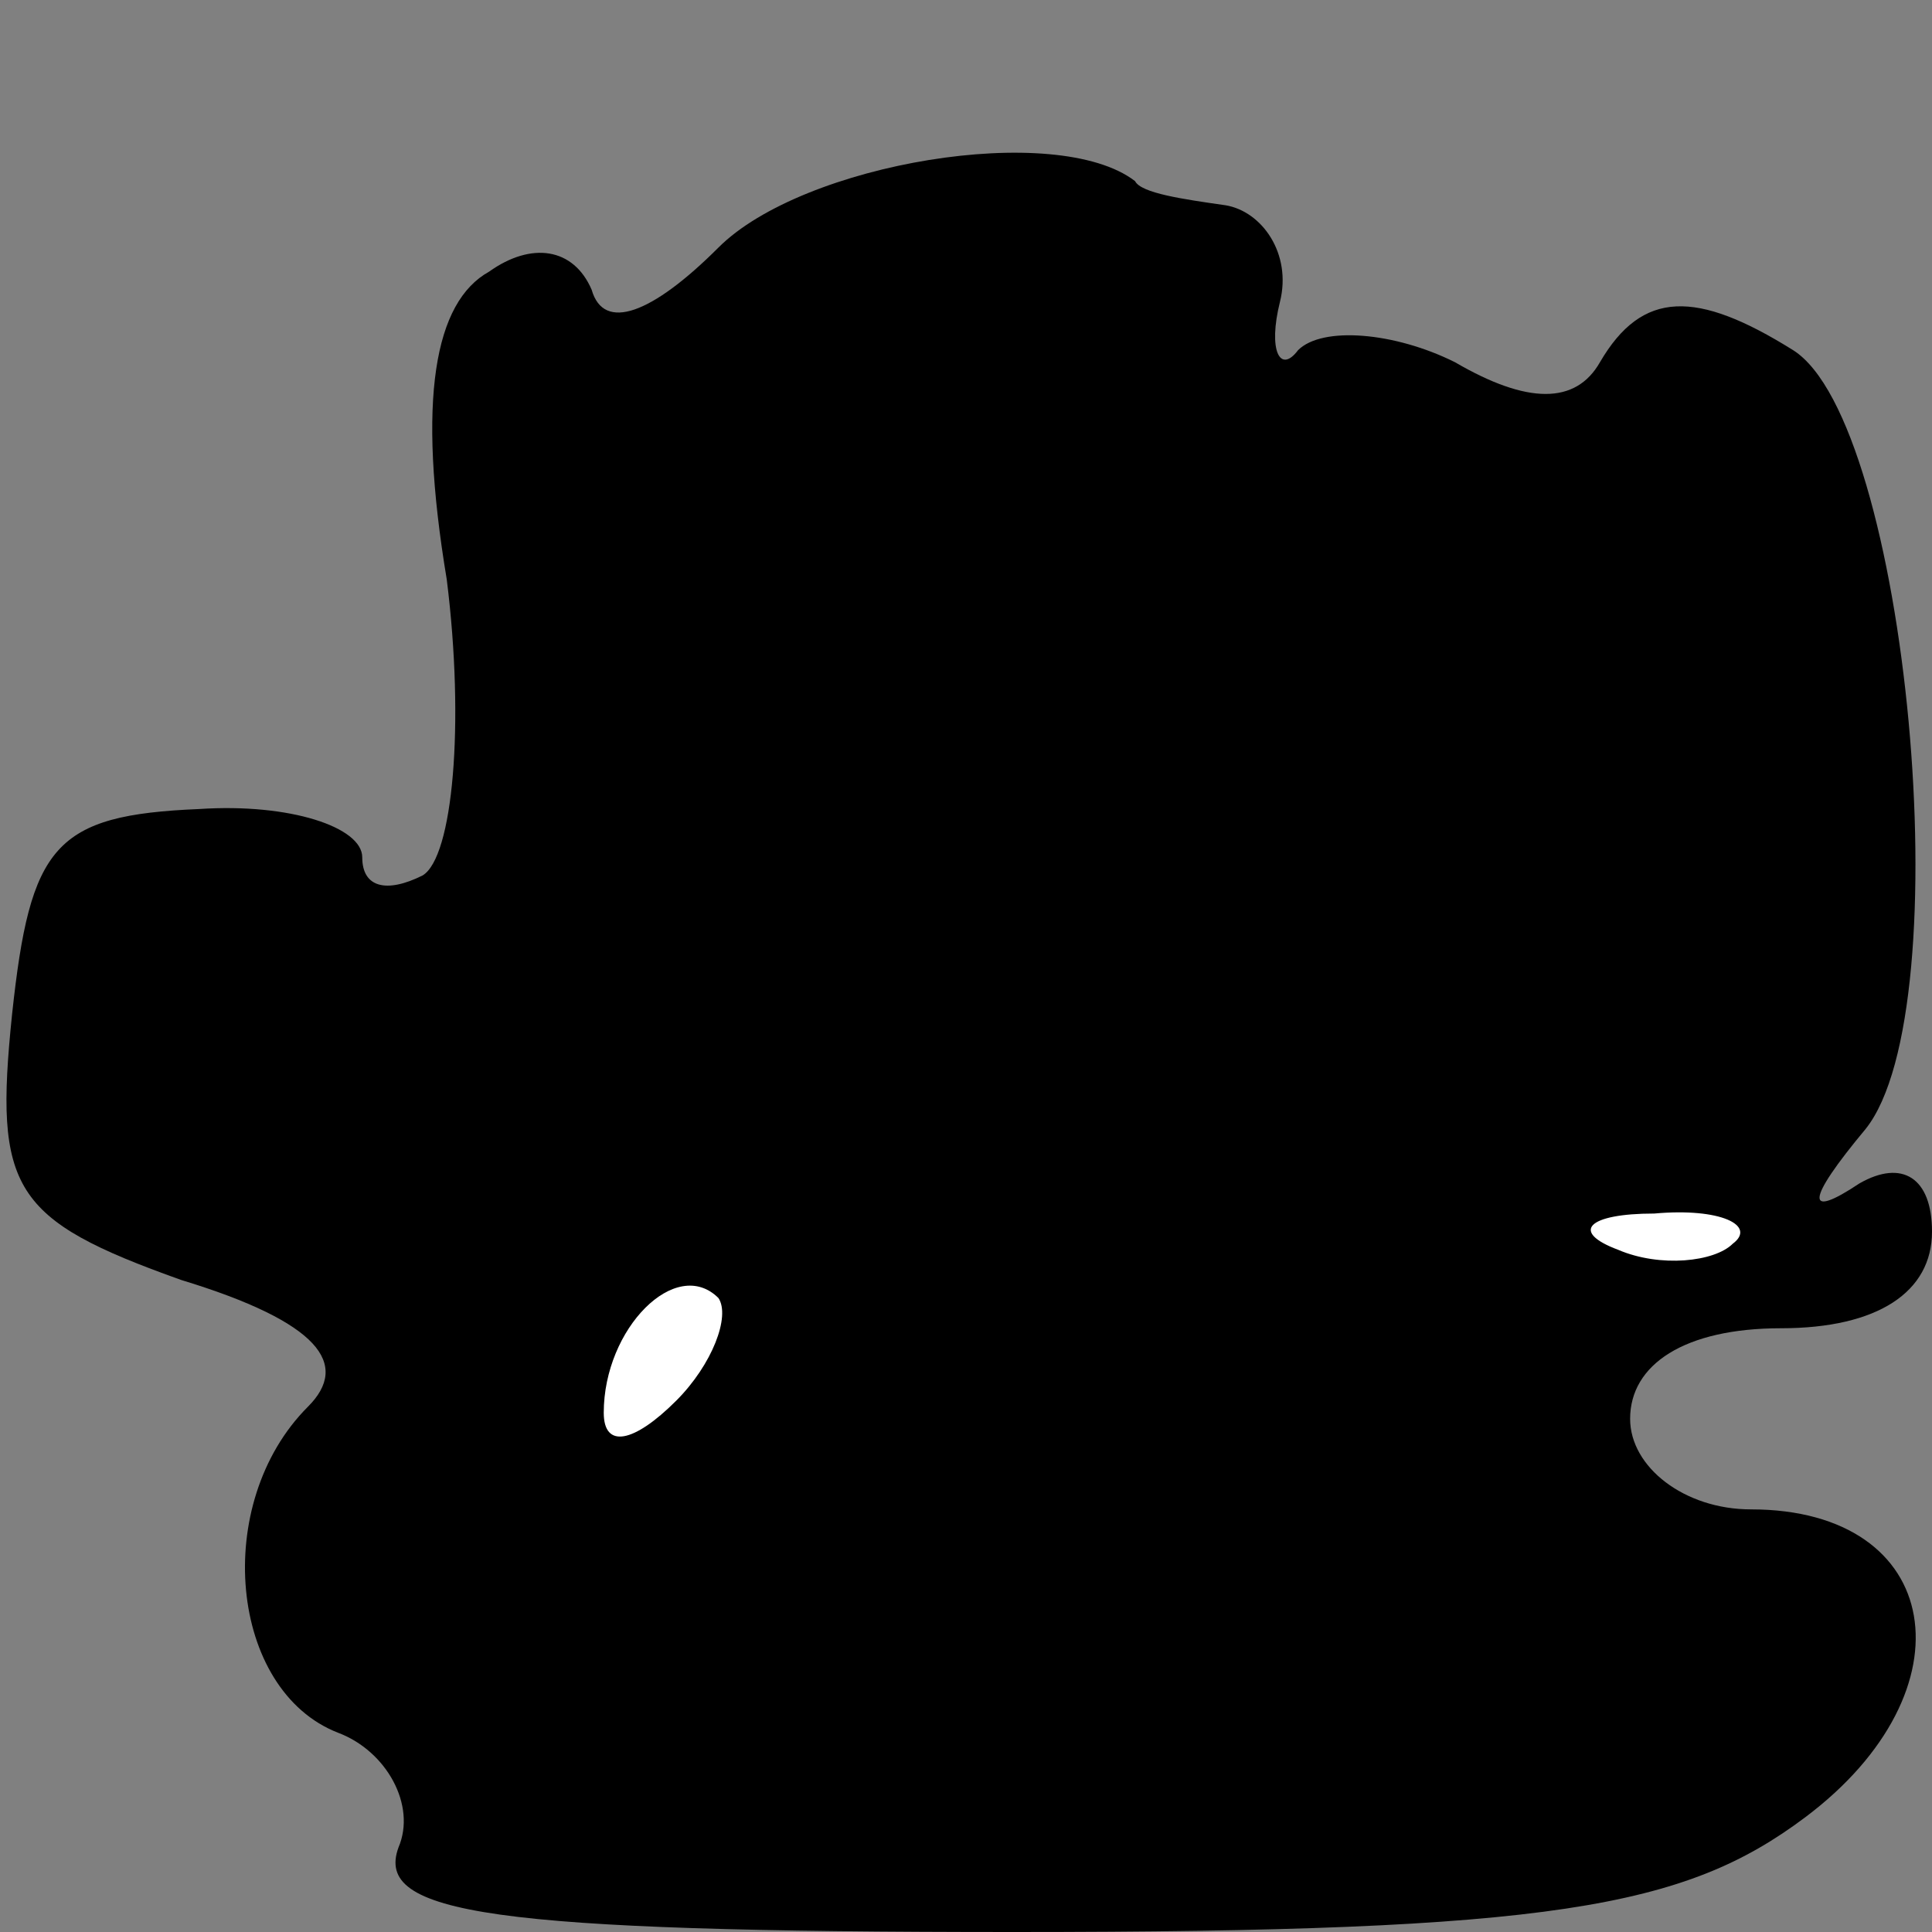 <?xml version="1.0" standalone="no"?>
<!DOCTYPE svg PUBLIC "-//W3C//DTD SVG 20010904//EN"
 "http://www.w3.org/TR/2001/REC-SVG-20010904/DTD/svg10.dtd">
<svg version="1.0" xmlns="http://www.w3.org/2000/svg"
 width="32pt" height="32pt" viewBox="0 0 32 32"
 preserveAspectRatio="xMidYMid meet">
<rect x="0" y="0" width="32" height="32" fill="#808080" stroke="none"/>
<g transform="translate(0,32) scale(0.1,-0.1)"
fill="#000000" stroke="none">
<path fill="#000000" stroke="none" d="M119 279 c-11 -11 -19 -14 -21 -7 -3 7
-10 8 -17 3 -9 -5 -12 -21 -7 -51 3 -24 1 -46 -4 -49 -6 -3 -10 -2 -10 3 0 5
-12 9 -27 8 -24 -1 -28 -6 -31 -34 -3 -29 0 -34 28 -44 23 -7 28 -14 21 -21
-16 -16 -13 -47 5 -54 8 -3 13 -12 10 -19 -4 -11 15 -14 102 -14 89 0 111 4
131 19 28 21 23 51 -9 51 -11 0 -20 7 -20 15 0 9 9 15 25 15 16 0 25 6 25 16
0 9 -5 12 -12 8 -9 -6 -9 -3 1 9 16 20 7 117 -12 129 -16 10 -25 10 -32 -2 -4
-7 -12 -7 -24 0 -10 5 -22 6 -26 2 -3 -4 -5 0 -3 8 2 8 -3 15 -9 16 -7 1 -14
2 -15 4 -13 10 -55 3 -69 -11z"/>
<path fill="#ffffff" stroke="none" d="M287 114 c-3 -3 -12 -4 -19 -1 -8 3 -5
6 6 6 11 1 17 -2 13 -5z"/>
<path fill="#ffffff" stroke="none" d="M112 88 c-7 -7 -12 -8 -12 -2 0 14 12
26 19 19 2 -3 -1 -11 -7 -17z"/>
</g>
</svg>
